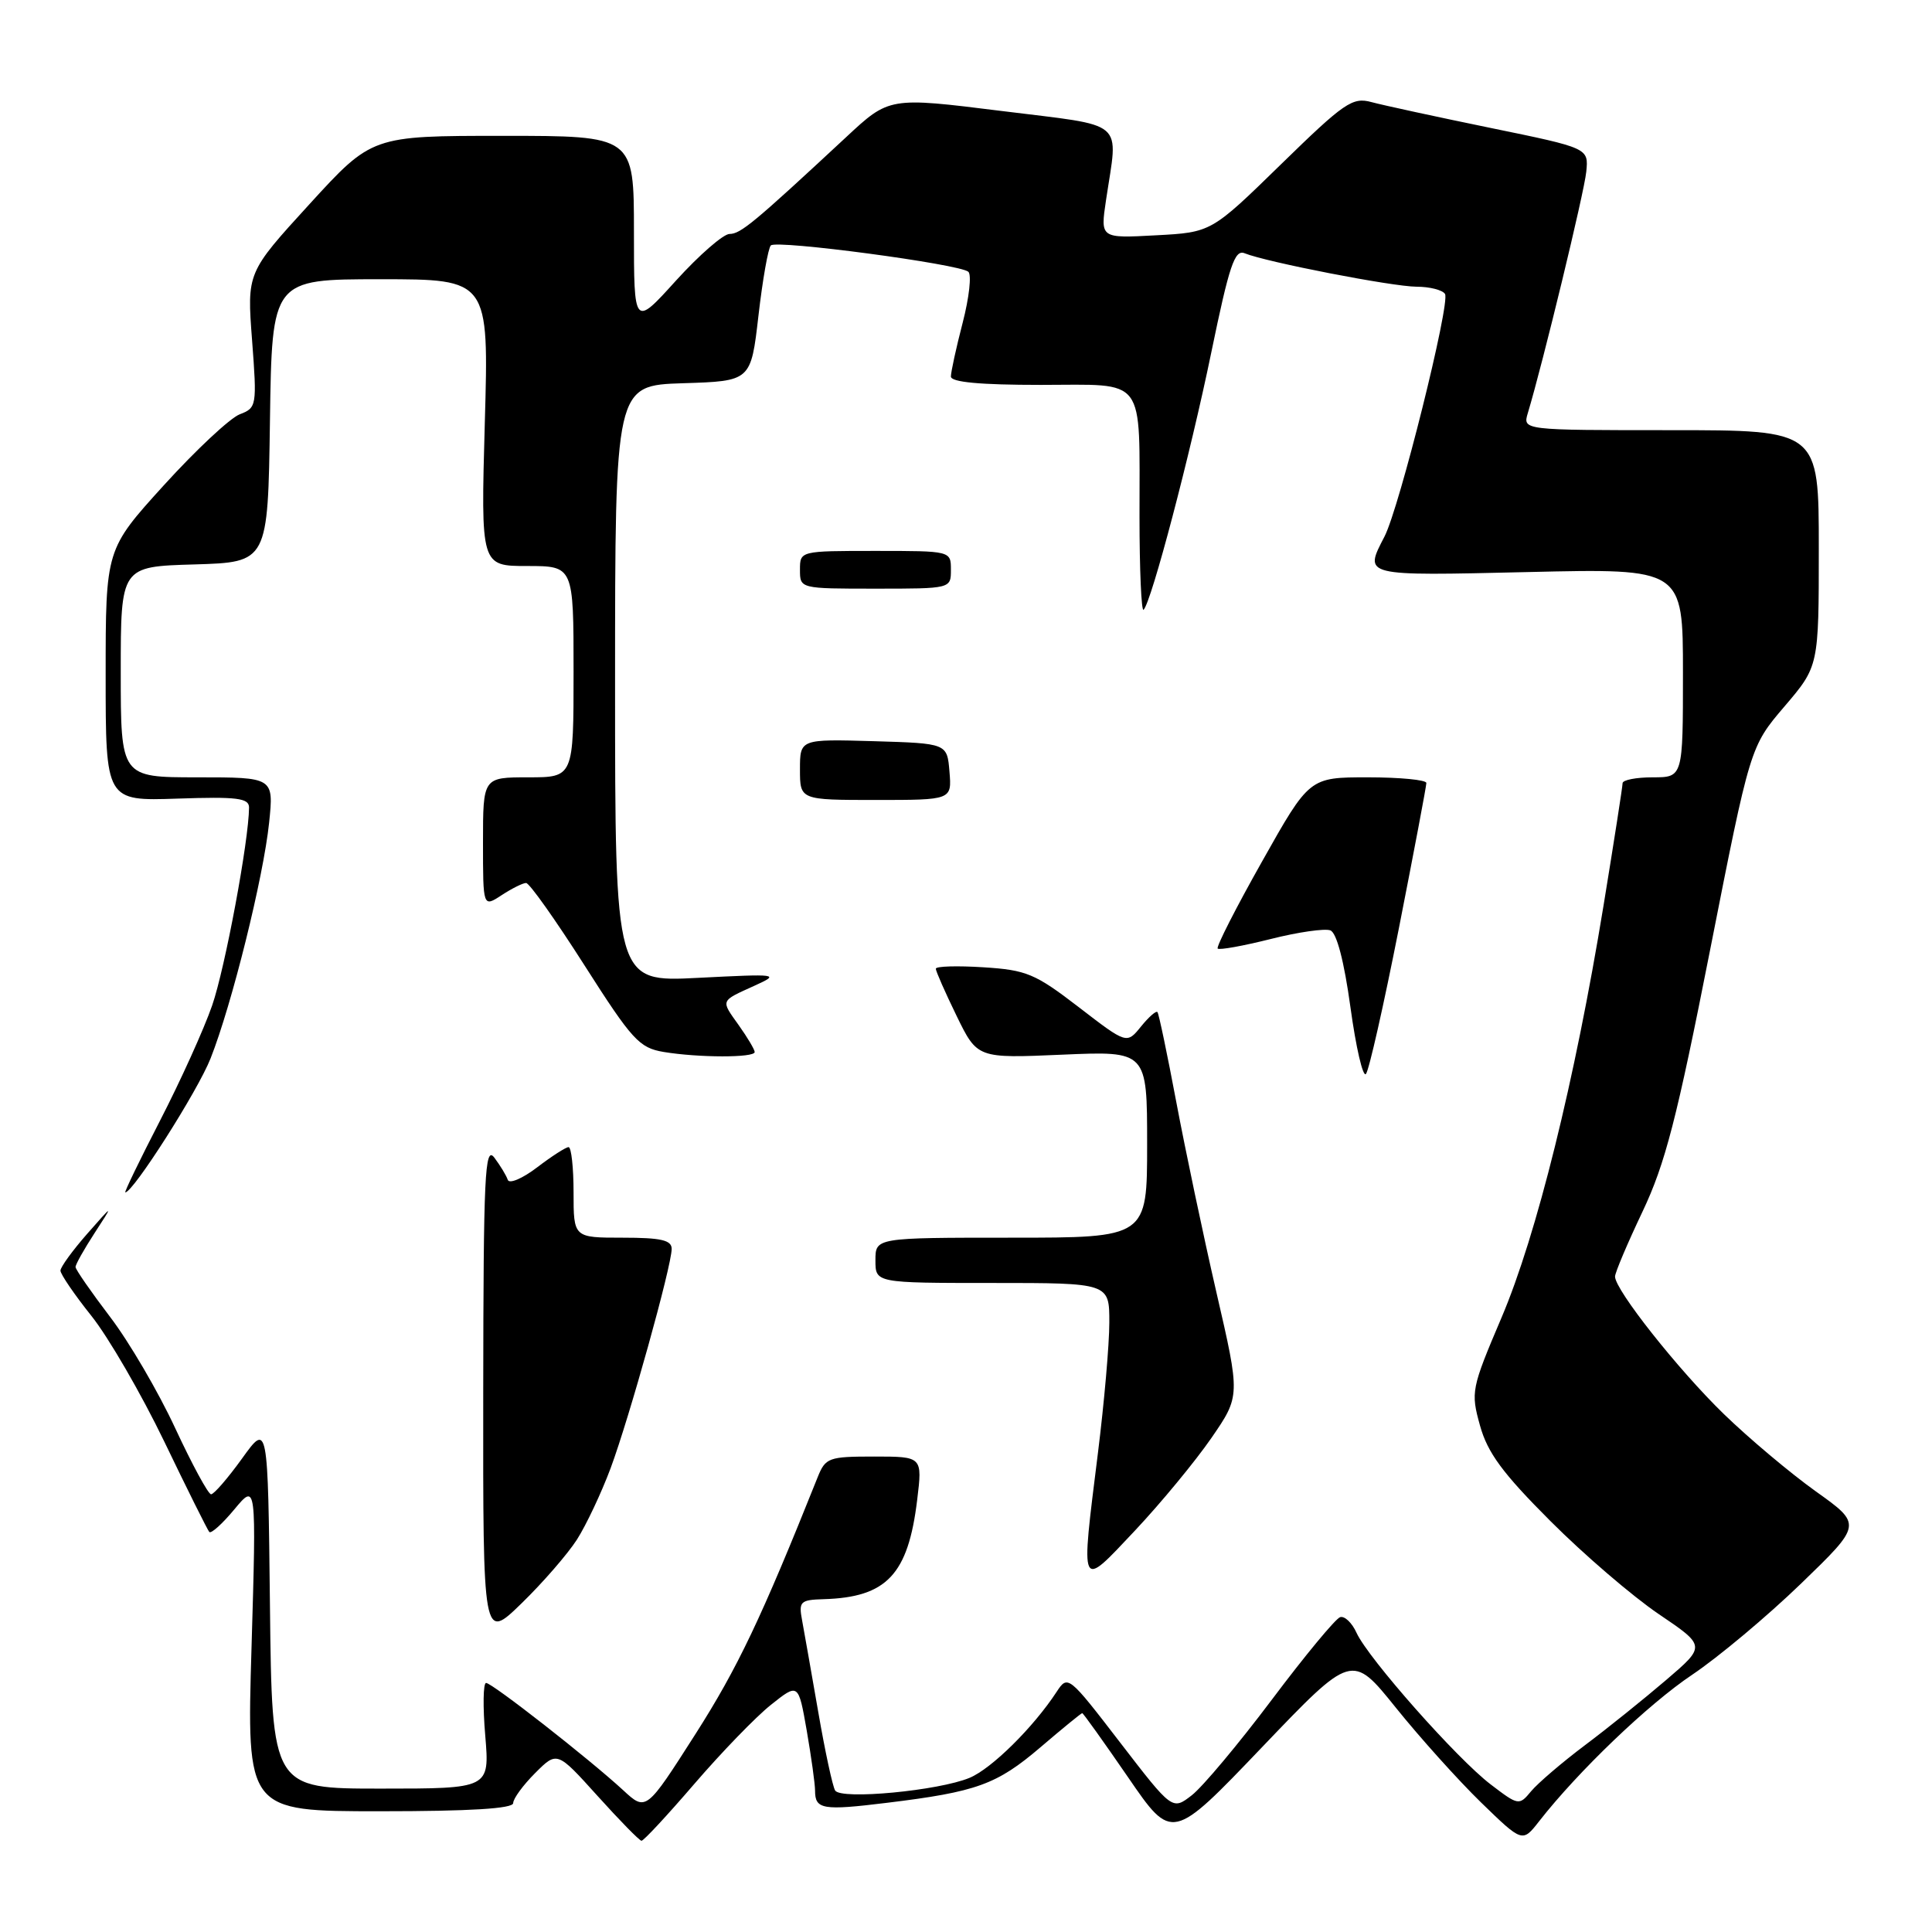 <?xml version="1.0" encoding="UTF-8" standalone="no"?>
<!DOCTYPE svg PUBLIC "-//W3C//DTD SVG 1.1//EN" "http://www.w3.org/Graphics/SVG/1.1/DTD/svg11.dtd" >
<svg xmlns="http://www.w3.org/2000/svg" xmlns:xlink="http://www.w3.org/1999/xlink" version="1.1" viewBox="0 0 256 256">
 <g >
 <path fill="currentColor"
d=" M 92.00 236.38 C 95.58 232.22 100.14 227.50 102.15 225.90 C 105.79 223.00 105.79 223.00 106.90 229.33 C 107.50 232.81 108.00 236.39 108.00 237.27 C 108.00 239.76 109.00 239.93 117.54 238.88 C 129.41 237.43 132.07 236.47 137.87 231.52 C 140.78 229.03 143.27 227.00 143.40 227.00 C 143.53 227.00 146.26 230.82 149.47 235.49 C 155.30 243.99 155.30 243.99 167.22 231.52 C 179.14 219.05 179.14 219.05 184.95 226.27 C 188.15 230.25 193.23 235.90 196.24 238.83 C 201.73 244.16 201.73 244.16 203.94 241.33 C 209.12 234.70 218.42 225.79 224.24 221.90 C 227.68 219.59 234.16 214.17 238.63 209.85 C 246.75 202.00 246.75 202.00 240.61 197.62 C 237.24 195.21 231.75 190.60 228.42 187.37 C 222.38 181.51 214.00 170.92 214.00 169.15 C 214.00 168.63 215.64 164.76 217.64 160.55 C 220.65 154.21 222.19 148.23 226.59 125.91 C 231.91 98.93 231.91 98.93 236.45 93.61 C 241.00 88.28 241.00 88.28 241.00 72.64 C 241.00 57.00 241.00 57.00 221.38 57.00 C 201.77 57.00 201.77 57.00 202.44 54.75 C 204.43 48.16 209.93 25.45 210.19 22.75 C 210.50 19.62 210.50 19.62 197.50 16.95 C 190.35 15.48 183.25 13.94 181.73 13.53 C 179.21 12.84 178.13 13.58 169.73 21.78 C 160.50 30.79 160.50 30.79 153.15 31.18 C 145.80 31.58 145.80 31.58 146.55 26.54 C 148.17 15.68 149.48 16.80 132.67 14.70 C 117.83 12.85 117.83 12.85 112.11 18.18 C 99.89 29.54 98.13 31.00 96.67 31.00 C 95.85 31.00 92.66 33.78 89.58 37.17 C 84.00 43.34 84.00 43.34 84.00 30.67 C 84.00 18.00 84.00 18.00 66.64 18.00 C 49.28 18.00 49.28 18.00 41.00 27.06 C 32.72 36.12 32.72 36.12 33.40 45.07 C 34.06 53.79 34.01 54.04 31.76 54.90 C 30.49 55.39 25.97 59.61 21.72 64.29 C 14.00 72.79 14.00 72.79 14.00 89.47 C 14.00 106.14 14.00 106.14 23.50 105.82 C 31.43 105.55 33.00 105.75 33.00 107.00 C 32.97 111.40 29.83 128.26 28.11 133.23 C 27.02 136.38 23.91 143.24 21.21 148.48 C 18.51 153.72 16.44 158.00 16.60 158.00 C 17.64 158.00 26.21 144.55 27.90 140.25 C 30.73 133.09 34.90 116.28 35.66 109.01 C 36.28 103.00 36.28 103.00 26.14 103.00 C 16.00 103.00 16.00 103.00 16.00 89.04 C 16.00 75.07 16.00 75.07 25.75 74.79 C 35.50 74.50 35.50 74.50 35.77 55.75 C 36.04 37.00 36.04 37.00 50.41 37.00 C 64.78 37.00 64.78 37.00 64.24 56.00 C 63.71 75.00 63.71 75.00 69.85 75.00 C 76.00 75.00 76.00 75.00 76.00 89.00 C 76.00 103.00 76.00 103.00 70.00 103.00 C 64.00 103.00 64.00 103.00 64.00 111.62 C 64.00 120.23 64.00 120.23 66.46 118.62 C 67.82 117.73 69.28 117.00 69.71 117.00 C 70.15 117.00 73.62 121.91 77.44 127.90 C 83.77 137.83 84.71 138.85 87.94 139.39 C 92.58 140.16 100.00 140.17 100.00 139.40 C 100.00 139.08 99.05 137.48 97.89 135.85 C 95.48 132.46 95.38 132.70 100.00 130.60 C 103.39 129.06 103.14 129.03 92.50 129.57 C 81.50 130.14 81.50 130.14 81.50 90.60 C 81.50 51.07 81.50 51.07 90.50 50.78 C 99.50 50.50 99.50 50.50 100.50 41.82 C 101.05 37.05 101.79 32.86 102.14 32.52 C 102.91 31.76 127.16 34.99 128.31 36.01 C 128.76 36.40 128.42 39.44 127.56 42.76 C 126.70 46.07 126.00 49.29 126.00 49.89 C 126.00 50.64 129.87 51.00 137.88 51.00 C 152.05 51.00 150.97 49.56 150.99 68.42 C 150.99 75.52 151.24 81.09 151.53 80.80 C 152.58 79.75 157.71 60.26 160.50 46.71 C 162.88 35.18 163.60 33.02 164.92 33.56 C 167.84 34.74 184.47 37.97 187.69 37.99 C 189.45 37.99 191.15 38.43 191.47 38.95 C 192.20 40.13 185.43 67.27 183.45 71.10 C 180.72 76.38 180.44 76.31 202.50 75.80 C 223.00 75.32 223.00 75.32 223.00 89.16 C 223.00 103.00 223.00 103.00 219.00 103.00 C 216.80 103.00 215.00 103.35 215.00 103.78 C 215.00 104.22 213.86 111.53 212.47 120.03 C 208.67 143.24 203.61 163.67 198.96 174.59 C 194.95 184.01 194.87 184.45 196.11 188.90 C 197.11 192.51 199.12 195.23 205.44 201.55 C 209.87 205.99 216.32 211.52 219.77 213.86 C 226.04 218.10 226.04 218.10 220.77 222.61 C 217.87 225.09 213.03 228.99 210.00 231.26 C 206.97 233.54 203.77 236.28 202.88 237.35 C 201.29 239.27 201.20 239.25 197.53 236.45 C 193.06 233.05 181.30 219.75 179.75 216.36 C 179.15 215.03 178.17 214.10 177.58 214.28 C 176.98 214.46 172.90 219.39 168.50 225.25 C 164.10 231.10 159.34 236.78 157.92 237.88 C 155.34 239.88 155.34 239.88 148.42 230.89 C 141.57 221.98 141.49 221.92 140.00 224.19 C 136.92 228.89 131.40 234.35 128.48 235.57 C 124.39 237.28 111.43 238.51 110.66 237.25 C 110.33 236.72 109.32 232.05 108.43 226.89 C 107.53 221.72 106.57 216.26 106.29 214.75 C 105.81 212.21 106.03 211.99 109.14 211.90 C 117.50 211.65 120.33 208.64 121.53 198.75 C 122.23 193.00 122.23 193.00 115.83 193.00 C 109.79 193.00 109.38 193.15 108.34 195.75 C 100.89 214.39 97.73 221.03 92.16 229.76 C 85.61 240.02 85.61 240.02 82.56 237.20 C 78.03 233.03 65.21 223.00 64.41 223.00 C 64.02 223.00 63.97 226.15 64.30 230.00 C 64.88 237.00 64.88 237.00 50.46 237.00 C 36.04 237.00 36.04 237.00 35.77 212.75 C 35.50 188.50 35.50 188.50 32.08 193.25 C 30.20 195.86 28.35 198.00 27.97 198.00 C 27.59 198.00 25.46 194.06 23.22 189.25 C 20.99 184.44 17.11 177.80 14.59 174.50 C 12.08 171.20 10.02 168.23 10.01 167.89 C 10.00 167.55 11.14 165.53 12.53 163.39 C 15.06 159.50 15.06 159.50 11.54 163.50 C 9.61 165.70 8.02 167.89 8.01 168.36 C 8.01 168.83 9.85 171.53 12.11 174.36 C 14.37 177.19 18.71 184.68 21.76 191.00 C 24.80 197.32 27.49 202.72 27.73 202.99 C 27.96 203.27 29.46 201.92 31.06 199.99 C 33.97 196.50 33.97 196.50 33.33 218.25 C 32.68 240.00 32.68 240.00 50.34 240.00 C 62.29 240.00 68.00 239.65 68.00 238.92 C 68.00 238.33 69.31 236.54 70.91 234.94 C 73.82 232.03 73.82 232.03 79.16 237.95 C 82.10 241.21 84.72 243.89 85.00 243.91 C 85.28 243.93 88.42 240.54 92.00 236.38 Z  M 76.45 204.00 C 77.68 202.07 79.68 197.83 80.90 194.57 C 83.39 187.87 89.00 167.74 89.00 165.48 C 89.00 164.32 87.58 164.00 82.50 164.00 C 76.00 164.00 76.00 164.00 76.00 158.00 C 76.00 154.70 75.70 152.00 75.34 152.00 C 74.98 152.00 73.10 153.21 71.16 154.69 C 69.22 156.17 67.47 156.91 67.28 156.33 C 67.09 155.76 66.28 154.43 65.50 153.39 C 64.24 151.74 64.06 155.64 64.03 184.46 C 64.00 217.42 64.00 217.42 69.10 212.46 C 71.91 209.73 75.21 205.93 76.45 204.00 Z  M 160.51 190.55 C 164.35 184.97 164.35 184.97 161.18 171.24 C 159.44 163.68 157.05 152.32 155.86 146.00 C 154.67 139.68 153.55 134.32 153.37 134.11 C 153.19 133.89 152.21 134.76 151.18 136.03 C 149.30 138.35 149.30 138.35 142.95 133.46 C 137.16 129.01 136.02 128.53 130.30 128.17 C 126.83 127.95 124.00 128.03 124.00 128.36 C 124.00 128.69 125.24 131.50 126.75 134.60 C 129.50 140.24 129.50 140.24 140.75 139.75 C 152.00 139.26 152.00 139.26 152.00 151.63 C 152.00 164.00 152.00 164.00 134.00 164.00 C 116.00 164.00 116.00 164.00 116.00 167.00 C 116.00 170.00 116.00 170.00 131.50 170.00 C 147.00 170.00 147.00 170.00 146.99 175.25 C 146.99 178.14 146.31 185.88 145.49 192.46 C 143.18 211.02 143.00 210.65 150.38 202.82 C 153.84 199.14 158.39 193.62 160.51 190.55 Z  M 185.36 123.00 C 187.36 112.83 189.00 104.16 189.00 103.75 C 189.00 103.34 185.51 103.00 181.25 103.00 C 173.50 103.00 173.50 103.00 167.23 114.15 C 163.78 120.27 161.13 125.47 161.35 125.69 C 161.57 125.91 164.72 125.34 168.35 124.43 C 171.98 123.51 175.55 123.00 176.28 123.28 C 177.12 123.60 178.10 127.36 178.94 133.46 C 179.67 138.78 180.59 142.76 180.99 142.31 C 181.39 141.87 183.35 133.18 185.36 123.00 Z  M 125.81 102.25 C 125.50 98.50 125.50 98.50 115.75 98.21 C 106.00 97.93 106.00 97.93 106.00 101.96 C 106.00 106.00 106.00 106.00 116.06 106.00 C 126.12 106.00 126.12 106.00 125.81 102.25 Z  M 126.00 75.50 C 126.00 73.00 126.00 73.00 116.00 73.00 C 106.00 73.00 106.00 73.00 106.00 75.50 C 106.00 78.00 106.00 78.00 116.00 78.00 C 126.00 78.00 126.00 78.00 126.00 75.50 Z "/>
</g>
</svg>